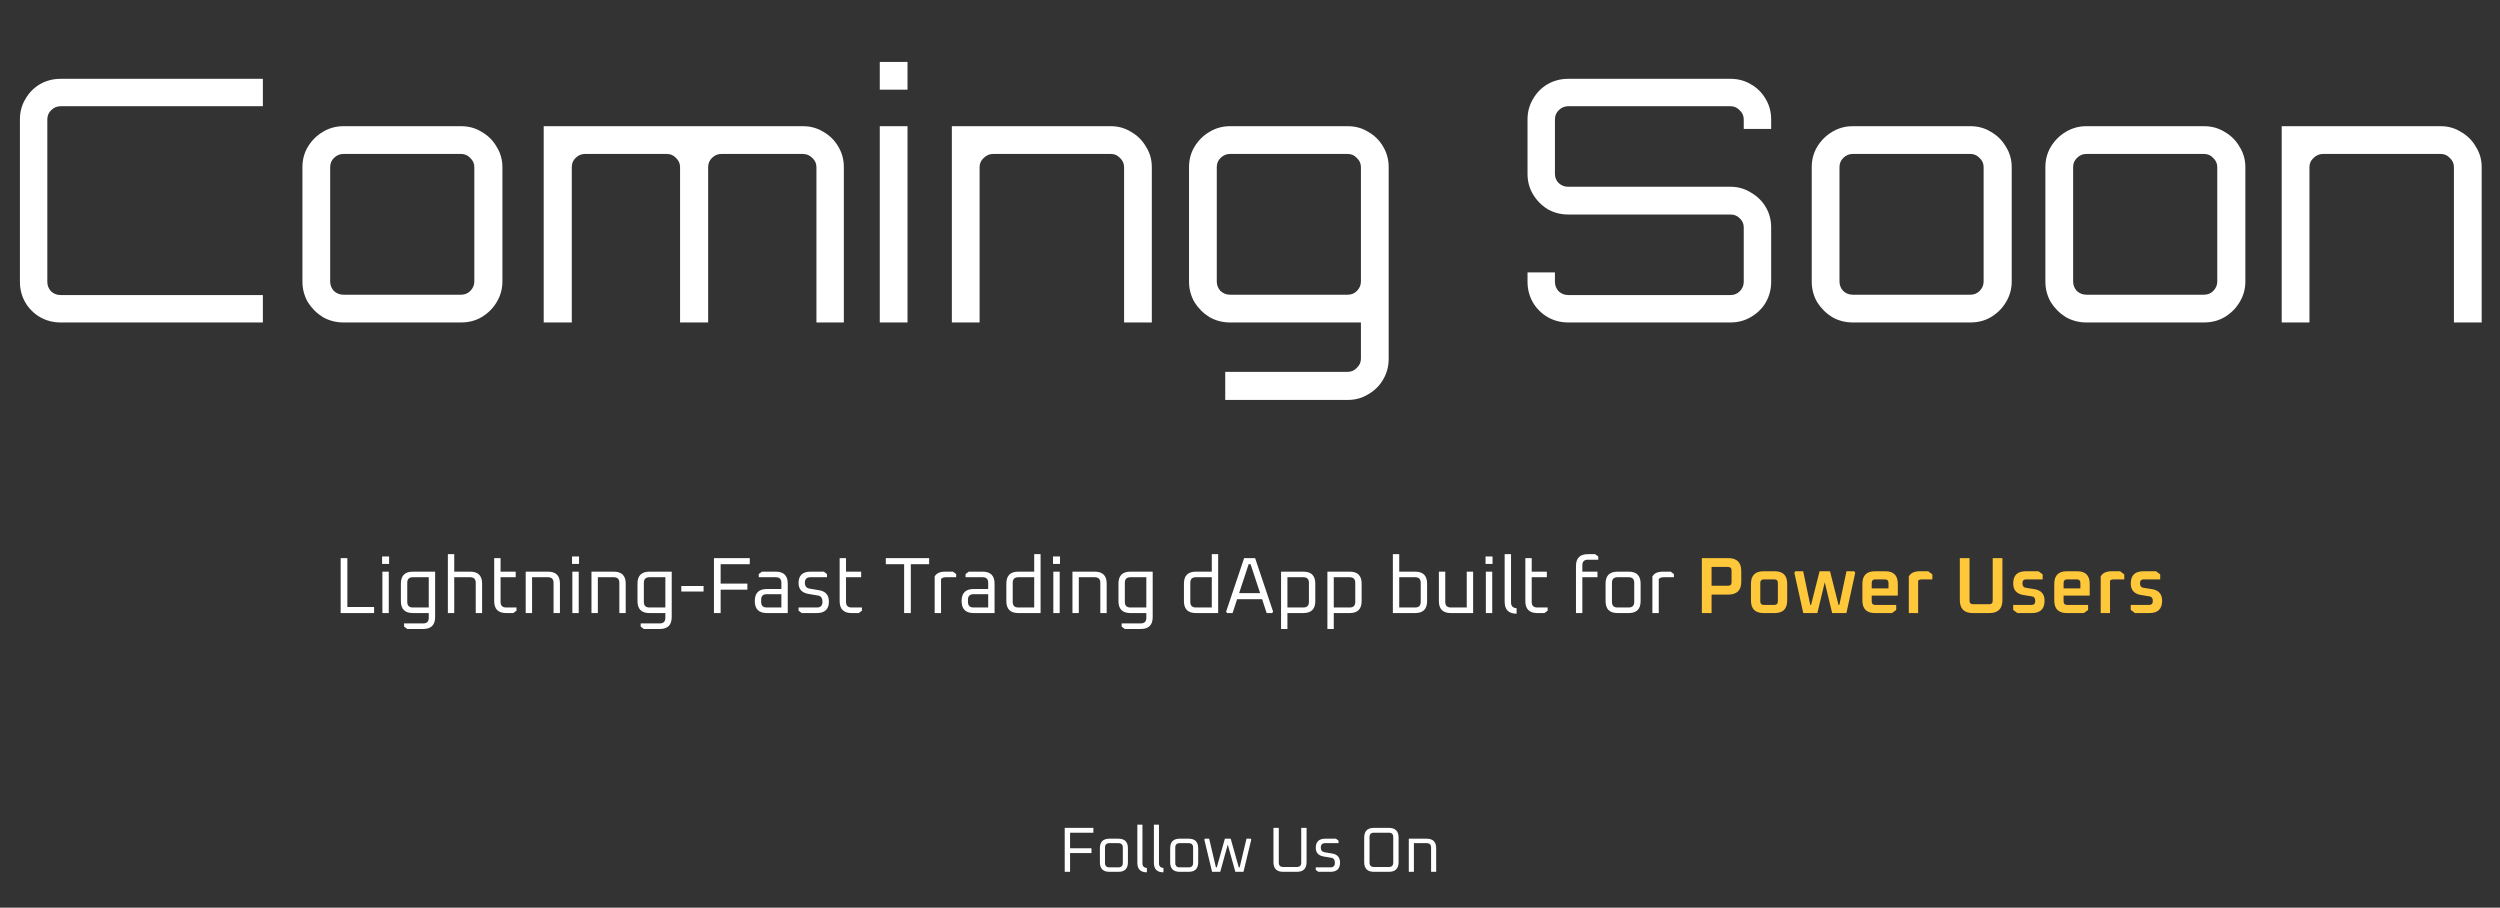 <svg width="628" height="228" viewBox="0 0 628 228" fill="none" xmlns="http://www.w3.org/2000/svg">
<rect x="0" y="0" width="628" height="228" fill="#333333" stroke="none"/>
<path d="M15.203 81C13.333 81 11.604 80.547 10.018 79.64C8.488 78.733 7.269 77.515 6.363 75.985C5.456 74.398 5.003 72.67 5.003 70.8V30C5.003 28.13 5.456 26.43 6.363 24.9C7.269 23.313 8.488 22.067 10.018 21.16C11.604 20.253 13.333 19.8 15.203 19.8H66.033V26.685H15.203C14.296 26.685 13.503 27.025 12.823 27.705C12.199 28.328 11.888 29.093 11.888 30V70.8C11.888 71.707 12.199 72.5 12.823 73.18C13.503 73.803 14.296 74.115 15.203 74.115H66.033V81H15.203ZM86.255 81C84.385 81 82.657 80.547 81.07 79.64C79.54 78.677 78.294 77.43 77.33 75.9C76.424 74.313 75.97 72.585 75.97 70.715V41.985C75.97 40.115 76.424 38.415 77.33 36.885C78.294 35.298 79.54 34.052 81.07 33.145C82.657 32.182 84.385 31.7 86.255 31.7H115.835C117.762 31.7 119.49 32.182 121.02 33.145C122.607 34.052 123.854 35.298 124.76 36.885C125.724 38.415 126.205 40.115 126.205 41.985V70.715C126.205 72.585 125.724 74.313 124.76 75.9C123.854 77.43 122.607 78.677 121.02 79.64C119.49 80.547 117.762 81 115.835 81H86.255ZM86.255 74.03H115.835C116.742 74.03 117.507 73.718 118.13 73.095C118.81 72.415 119.15 71.622 119.15 70.715V41.985C119.15 41.078 118.81 40.313 118.13 39.69C117.507 39.01 116.742 38.67 115.835 38.67H86.255C85.349 38.67 84.555 39.01 83.875 39.69C83.252 40.313 82.94 41.078 82.94 41.985V70.715C82.94 71.622 83.252 72.415 83.875 73.095C84.555 73.718 85.349 74.03 86.255 74.03ZM136.578 81V31.7H201.688C203.614 31.7 205.343 32.182 206.873 33.145C208.459 34.052 209.706 35.298 210.613 36.885C211.519 38.415 211.973 40.115 211.973 41.985V81H205.088V41.985C205.088 41.078 204.748 40.313 204.068 39.69C203.388 39.01 202.594 38.67 201.688 38.67H181.203C180.296 38.67 179.503 39.01 178.823 39.69C178.199 40.313 177.888 41.078 177.888 41.985V81H170.833V41.985C170.833 41.078 170.493 40.313 169.813 39.69C169.189 39.01 168.424 38.67 167.518 38.67H146.948C146.041 38.67 145.248 39.01 144.568 39.69C143.944 40.313 143.633 41.078 143.633 41.985V81H136.578ZM220.999 81V31.7H227.969V81H220.999ZM220.999 22.52V15.55H227.969V22.52H220.999ZM239.104 81V31.7H279.054C280.924 31.7 282.624 32.182 284.154 33.145C285.741 34.052 286.987 35.298 287.894 36.885C288.857 38.415 289.339 40.115 289.339 41.985V81H282.369V41.985C282.369 41.078 282.029 40.313 281.349 39.69C280.726 39.01 279.961 38.67 279.054 38.67H249.474C248.567 38.67 247.774 39.01 247.094 39.69C246.414 40.313 246.074 41.078 246.074 41.985V81H239.104ZM307.779 100.465V93.41H338.549C339.455 93.41 340.22 93.07 340.844 92.39C341.524 91.767 341.864 91.002 341.864 90.095V81H308.969C307.099 81 305.37 80.547 303.784 79.64C302.254 78.677 301.007 77.43 300.044 75.9C299.137 74.313 298.684 72.585 298.684 70.715V41.985C298.684 40.115 299.137 38.415 300.044 36.885C301.007 35.298 302.254 34.052 303.784 33.145C305.37 32.182 307.099 31.7 308.969 31.7H338.549C340.475 31.7 342.204 32.182 343.734 33.145C345.32 34.052 346.567 35.298 347.474 36.885C348.38 38.415 348.834 40.115 348.834 41.985V90.095C348.834 92.022 348.38 93.75 347.474 95.28C346.567 96.867 345.32 98.113 343.734 99.02C342.204 99.983 340.475 100.465 338.549 100.465H307.779ZM308.969 74.03H338.549C339.455 74.03 340.22 73.718 340.844 73.095C341.524 72.415 341.864 71.622 341.864 70.715V41.985C341.864 41.078 341.524 40.313 340.844 39.69C340.22 39.01 339.455 38.67 338.549 38.67H308.969C308.062 38.67 307.269 39.01 306.589 39.69C305.965 40.313 305.654 41.078 305.654 41.985V70.715C305.654 71.622 305.965 72.415 306.589 73.095C307.269 73.718 308.062 74.03 308.969 74.03ZM393.915 81C392.045 81 390.317 80.547 388.73 79.64C387.2 78.733 385.982 77.515 385.075 75.985C384.169 74.398 383.715 72.67 383.715 70.8V68.42H390.6V70.8C390.6 71.707 390.912 72.5 391.535 73.18C392.215 73.803 393.009 74.115 393.915 74.115H434.715C435.622 74.115 436.387 73.803 437.01 73.18C437.69 72.5 438.03 71.707 438.03 70.8V57.115C438.03 56.208 437.69 55.443 437.01 54.82C436.387 54.197 435.622 53.885 434.715 53.885H393.915C392.045 53.885 390.317 53.432 388.73 52.525C387.2 51.562 385.982 50.315 385.075 48.785C384.169 47.255 383.715 45.555 383.715 43.685V30C383.715 28.13 384.169 26.43 385.075 24.9C385.982 23.313 387.2 22.067 388.73 21.16C390.317 20.253 392.045 19.8 393.915 19.8H434.715C436.585 19.8 438.285 20.253 439.815 21.16C441.402 22.067 442.649 23.313 443.555 24.9C444.462 26.43 444.915 28.13 444.915 30V32.38H438.03V30C438.03 29.093 437.69 28.328 437.01 27.705C436.387 27.025 435.622 26.685 434.715 26.685H393.915C393.009 26.685 392.215 27.025 391.535 27.705C390.912 28.328 390.6 29.093 390.6 30V43.685C390.6 44.592 390.912 45.357 391.535 45.98C392.215 46.603 393.009 46.915 393.915 46.915H434.715C436.585 46.915 438.285 47.397 439.815 48.36C441.402 49.267 442.649 50.485 443.555 52.015C444.462 53.545 444.915 55.245 444.915 57.115V70.8C444.915 72.67 444.462 74.398 443.555 75.985C442.649 77.515 441.402 78.733 439.815 79.64C438.285 80.547 436.585 81 434.715 81H393.915ZM465.393 81C463.523 81 461.795 80.547 460.208 79.64C458.678 78.677 457.431 77.43 456.468 75.9C455.561 74.313 455.108 72.585 455.108 70.715V41.985C455.108 40.115 455.561 38.415 456.468 36.885C457.431 35.298 458.678 34.052 460.208 33.145C461.795 32.182 463.523 31.7 465.393 31.7H494.973C496.9 31.7 498.628 32.182 500.158 33.145C501.745 34.052 502.991 35.298 503.898 36.885C504.861 38.415 505.343 40.115 505.343 41.985V70.715C505.343 72.585 504.861 74.313 503.898 75.9C502.991 77.43 501.745 78.677 500.158 79.64C498.628 80.547 496.9 81 494.973 81H465.393ZM465.393 74.03H494.973C495.88 74.03 496.645 73.718 497.268 73.095C497.948 72.415 498.288 71.622 498.288 70.715V41.985C498.288 41.078 497.948 40.313 497.268 39.69C496.645 39.01 495.88 38.67 494.973 38.67H465.393C464.486 38.67 463.693 39.01 463.013 39.69C462.39 40.313 462.078 41.078 462.078 41.985V70.715C462.078 71.622 462.39 72.415 463.013 73.095C463.693 73.718 464.486 74.03 465.393 74.03ZM524.085 81C522.215 81 520.487 80.547 518.9 79.64C517.37 78.677 516.124 77.43 515.16 75.9C514.254 74.313 513.8 72.585 513.8 70.715V41.985C513.8 40.115 514.254 38.415 515.16 36.885C516.124 35.298 517.37 34.052 518.9 33.145C520.487 32.182 522.215 31.7 524.085 31.7H553.665C555.592 31.7 557.32 32.182 558.85 33.145C560.437 34.052 561.684 35.298 562.59 36.885C563.554 38.415 564.035 40.115 564.035 41.985V70.715C564.035 72.585 563.554 74.313 562.59 75.9C561.684 77.43 560.437 78.677 558.85 79.64C557.32 80.547 555.592 81 553.665 81H524.085ZM524.085 74.03H553.665C554.572 74.03 555.337 73.718 555.96 73.095C556.64 72.415 556.98 71.622 556.98 70.715V41.985C556.98 41.078 556.64 40.313 555.96 39.69C555.337 39.01 554.572 38.67 553.665 38.67H524.085C523.179 38.67 522.385 39.01 521.705 39.69C521.082 40.313 520.77 41.078 520.77 41.985V70.715C520.77 71.622 521.082 72.415 521.705 73.095C522.385 73.718 523.179 74.03 524.085 74.03ZM573.163 81V31.7H613.113C614.983 31.7 616.683 32.182 618.213 33.145C619.799 34.052 621.046 35.298 621.953 36.885C622.916 38.415 623.398 40.115 623.398 41.985V81H616.428V41.985C616.428 41.078 616.088 40.313 615.408 39.69C614.784 39.01 614.019 38.67 613.113 38.67H583.533C582.626 38.67 581.833 39.01 581.153 39.69C580.473 40.313 580.133 41.078 580.133 41.985V81H573.163Z" fill="white"/>
<path d="M85.575 154V140.2H87.255V152.48H93.975V154H85.575ZM95.979 141.66V139.78H97.739V141.66H95.979ZM96.059 154V143.6H97.659V154H96.059ZM100.704 151V146.6C100.704 144.6 101.704 143.6 103.704 143.6H109.304V155C109.304 157 108.304 158 106.304 158H102.304L101.504 157.4V156.6H106.304C107.237 156.6 107.704 156.133 107.704 155.2V154H103.704C101.704 154 100.704 153 100.704 151ZM102.304 151.2C102.304 152.133 102.77 152.6 103.704 152.6H107.704V145H103.704C102.77 145 102.304 145.467 102.304 146.4V151.2ZM112.504 154V139.2H114.104V143.6H118.104C120.104 143.6 121.104 144.6 121.104 146.6V154H119.504V146.4C119.504 145.467 119.038 145 118.104 145H114.104V154H112.504ZM124.143 151V140.2H125.743V143.6H129.543V145H125.743V151.2C125.743 152.133 126.21 152.6 127.143 152.6H129.743V153.4L128.943 154H127.143C125.143 154 124.143 153 124.143 151ZM132.055 154V143.6H137.655C139.655 143.6 140.655 144.6 140.655 146.6V154H139.055V146.4C139.055 145.467 138.588 145 137.655 145H133.655V154H132.055ZM143.694 141.66V139.78H145.454V141.66H143.694ZM143.774 154V143.6H145.374V154H143.774ZM148.579 154V143.6H154.179C156.179 143.6 157.179 144.6 157.179 146.6V154H155.579V146.4C155.579 145.467 155.112 145 154.179 145H150.179V154H148.579ZM160.137 151V146.6C160.137 144.6 161.137 143.6 163.137 143.6H168.737V155C168.737 157 167.737 158 165.737 158H161.737L160.937 157.4V156.6H165.737C166.671 156.6 167.137 156.133 167.137 155.2V154H163.137C161.137 154 160.137 153 160.137 151ZM161.737 151.2C161.737 152.133 162.204 152.6 163.137 152.6H167.137V145H163.137C162.204 145 161.737 145.467 161.737 146.4V151.2ZM171.138 148.6V147.2H176.738V148.6H171.138ZM179.345 154V140.2H188.345V141.72H181.025V146.6H187.745V148.12H181.025V154H179.345ZM192.621 154C190.607 154 189.601 152.993 189.601 150.98C189.601 148.967 190.607 147.96 192.621 147.96H196.281V146.4C196.281 145.467 195.814 145 194.881 145H190.601V144.2L191.401 143.6H194.881C196.881 143.6 197.881 144.6 197.881 146.6V154H192.621ZM191.201 151.2C191.201 152.133 191.667 152.6 192.601 152.6H196.281V149.26H192.601C191.667 149.26 191.201 149.727 191.201 150.66V151.2ZM200.6 153.4V152.6H205.22C206.14 152.6 206.6 152.133 206.6 151.2C206.6 150.253 206.234 149.72 205.5 149.6L203.12 149.2C201.44 148.92 200.6 148.007 200.6 146.46C200.6 144.553 201.6 143.6 203.6 143.6H206.94L207.74 144.2V145H203.58C202.647 145 202.18 145.467 202.18 146.4C202.18 147.24 202.574 147.727 203.36 147.86L205.74 148.26C207.394 148.527 208.22 149.48 208.22 151.12C208.22 153.04 207.207 154 205.18 154H201.4L200.6 153.4ZM210.92 151V140.2H212.52V143.6H216.32V145H212.52V151.2C212.52 152.133 212.987 152.6 213.92 152.6H216.52V153.4L215.72 154H213.92C211.92 154 210.92 153 210.92 151ZM222.517 141.72V140.2H233.397V141.72H228.797V154H227.117V141.72H222.517ZM234.788 154V144.8C235.254 144 236.121 143.6 237.388 143.6H239.388L240.188 144.2V145H237.608C237.048 145 236.641 145.153 236.388 145.46V154H234.788ZM244.574 154C242.56 154 241.554 152.993 241.554 150.98C241.554 148.967 242.56 147.96 244.574 147.96H248.234V146.4C248.234 145.467 247.767 145 246.834 145H242.554V144.2L243.354 143.6H246.834C248.834 143.6 249.834 144.6 249.834 146.6V154H244.574ZM243.154 151.2C243.154 152.133 243.62 152.6 244.554 152.6H248.234V149.26H244.554C243.62 149.26 243.154 149.727 243.154 150.66V151.2ZM252.794 151V146.6C252.794 144.6 253.794 143.6 255.794 143.6H259.794V139.2H261.394V154H255.794C253.794 154 252.794 153 252.794 151ZM254.394 151.2C254.394 152.133 254.86 152.6 255.794 152.6H259.794V145H255.794C254.86 145 254.394 145.467 254.394 146.4V151.2ZM264.514 141.66V139.78H266.274V141.66H264.514ZM264.594 154V143.6H266.194V154H264.594ZM269.399 154V143.6H274.999C276.999 143.6 277.999 144.6 277.999 146.6V154H276.399V146.4C276.399 145.467 275.932 145 274.999 145H270.999V154H269.399ZM280.958 151V146.6C280.958 144.6 281.958 143.6 283.958 143.6H289.558V155C289.558 157 288.558 158 286.558 158H282.558L281.758 157.4V156.6H286.558C287.491 156.6 287.958 156.133 287.958 155.2V154H283.958C281.958 154 280.958 153 280.958 151ZM282.558 151.2C282.558 152.133 283.024 152.6 283.958 152.6H287.958V145H283.958C283.024 145 282.558 145.467 282.558 146.4V151.2ZM297.403 151V146.6C297.403 144.6 298.403 143.6 300.403 143.6H304.403V139.2H306.003V154H300.403C298.403 154 297.403 153 297.403 151ZM299.003 151.2C299.003 152.133 299.47 152.6 300.403 152.6H304.403V145H300.403C299.47 145 299.003 145.467 299.003 146.4V151.2ZM308.004 153.64L312.524 140.2H315.284L319.804 153.64L319.564 154H318.184L317.044 150.52H310.764L309.624 154H308.244L308.004 153.64ZM311.264 149H316.544L314.144 141.72H313.664L311.264 149ZM321.801 158V143.6H327.401C329.401 143.6 330.401 144.6 330.401 146.6V151C330.401 153 329.401 154 327.401 154H323.401V158H321.801ZM323.401 152.6H327.401C328.335 152.6 328.801 152.133 328.801 151.2V146.4C328.801 145.467 328.335 145 327.401 145H323.401V152.6ZM333.442 158V143.6H339.042C341.042 143.6 342.042 144.6 342.042 146.6V151C342.042 153 341.042 154 339.042 154H335.042V158H333.442ZM335.042 152.6H339.042C339.975 152.6 340.442 152.133 340.442 151.2V146.4C340.442 145.467 339.975 145 339.042 145H335.042V152.6ZM349.887 154V139.2H351.487V143.6H355.487C357.487 143.6 358.487 144.6 358.487 146.6V151C358.487 153 357.487 154 355.487 154H349.887ZM351.487 152.6H355.487C356.42 152.6 356.887 152.133 356.887 151.2V146.4C356.887 145.467 356.42 145 355.487 145H351.487V152.6ZM361.448 151V143.6H363.048V151.2C363.048 152.133 363.514 152.6 364.448 152.6H368.448V143.6H370.048V154H364.448C362.448 154 361.448 153 361.448 151ZM373.166 141.66V139.78H374.926V141.66H373.166ZM373.246 154V143.6H374.846V154H373.246ZM377.971 151.16V139.2H379.571V151.32C379.571 152.24 380.038 152.727 380.971 152.78V154.16C378.971 154.16 377.971 153.16 377.971 151.16ZM383.166 151V140.2H384.766V143.6H388.566V145H384.766V151.2C384.766 152.133 385.233 152.6 386.166 152.6H388.766V153.4L387.966 154H386.166C384.166 154 383.166 153 383.166 151ZM395.883 154V142.2C395.883 140.2 396.883 139.2 398.883 139.2H400.683L401.483 139.8V140.6H398.883C397.95 140.6 397.483 141.067 397.483 142V143.6H401.283V145H397.483V154H395.883ZM403.321 151V146.6C403.321 144.6 404.321 143.6 406.321 143.6H409.121C411.121 143.6 412.121 144.6 412.121 146.6V151C412.121 153 411.121 154 409.121 154H406.321C404.321 154 403.321 153 403.321 151ZM404.921 151.2C404.921 152.133 405.388 152.6 406.321 152.6H409.121C410.054 152.6 410.521 152.133 410.521 151.2V146.4C410.521 145.467 410.054 145 409.121 145H406.321C405.388 145 404.921 145.467 404.921 146.4V151.2ZM415.081 154V144.8C415.547 144 416.414 143.6 417.681 143.6H419.681L420.481 144.2V145H417.901C417.341 145 416.934 145.153 416.681 145.46V154H415.081Z" fill="white"/>
<path d="M427.507 154V140.2H434.147C436.32 140.2 437.407 141.287 437.407 143.46V146.12C437.407 148.28 436.32 149.36 434.147 149.36H429.947V154H427.507ZM429.947 147.14H434.087C434.673 147.14 434.967 146.847 434.967 146.26V143.28C434.967 142.707 434.673 142.42 434.087 142.42H429.947V147.14ZM439.842 150.84V146.66C439.842 144.553 440.895 143.5 443.002 143.5H445.802C447.895 143.5 448.942 144.553 448.942 146.66V150.84C448.942 152.947 447.895 154 445.802 154H443.002C440.895 154 439.842 152.947 439.842 150.84ZM442.182 151.04C442.182 151.653 442.489 151.96 443.102 151.96H445.682C446.295 151.96 446.602 151.653 446.602 151.04V146.46C446.602 145.847 446.295 145.54 445.682 145.54H443.102C442.489 145.54 442.182 145.847 442.182 146.46V151.04ZM450.739 143.86L450.999 143.5H452.959L454.739 151.96H454.939L457.079 143.5H459.699L461.839 151.96H462.039L463.839 143.5H465.779L466.039 143.86L463.819 154H460.239L458.379 146.26L456.519 154H452.979L450.739 143.86ZM467.83 150.84V146.66C467.83 144.553 468.884 143.5 470.99 143.5H473.59C475.684 143.5 476.73 144.553 476.73 146.66V149.62H470.17V151.04C470.17 151.653 470.477 151.96 471.09 151.96H476.33V153.22L475.27 154H470.99C468.884 154 467.83 152.947 467.83 150.84ZM470.17 147.8H474.39V146.46C474.39 145.847 474.084 145.54 473.47 145.54H471.09C470.477 145.54 470.17 145.847 470.17 146.46V147.8ZM479.492 154V144.8C479.972 143.933 480.892 143.5 482.252 143.5H484.352L485.412 144.28V145.54H482.792C482.339 145.54 482.019 145.653 481.832 145.88V154H479.492ZM492.309 150.74V140.2H494.749V150.92C494.749 151.493 495.042 151.78 495.629 151.78H499.689C500.275 151.78 500.569 151.493 500.569 150.92V140.2H503.009V150.74C503.009 152.913 501.922 154 499.749 154H495.569C493.395 154 492.309 152.913 492.309 150.74ZM505.716 153.22V151.96H510.336C510.949 151.96 511.256 151.633 511.256 150.98C511.256 150.3 511.002 149.913 510.496 149.82L508.256 149.46C506.562 149.167 505.716 148.207 505.716 146.58C505.716 144.527 506.769 143.5 508.876 143.5H512.056L513.116 144.28V145.54H508.976C508.349 145.54 508.036 145.867 508.036 146.52C508.036 147.173 508.302 147.547 508.836 147.64L511.076 148C512.756 148.28 513.596 149.247 513.596 150.9C513.596 152.967 512.536 154 510.416 154H506.776L505.716 153.22ZM516.033 150.84V146.66C516.033 144.553 517.087 143.5 519.193 143.5H521.793C523.887 143.5 524.933 144.553 524.933 146.66V149.62H518.373V151.04C518.373 151.653 518.68 151.96 519.293 151.96H524.533V153.22L523.473 154H519.193C517.087 154 516.033 152.947 516.033 150.84ZM518.373 147.8H522.593V146.46C522.593 145.847 522.287 145.54 521.673 145.54H519.293C518.68 145.54 518.373 145.847 518.373 146.46V147.8ZM527.695 154V144.8C528.175 143.933 529.095 143.5 530.455 143.5H532.555L533.615 144.28V145.54H530.995C530.542 145.54 530.222 145.653 530.035 145.88V154H527.695ZM535.247 153.22V151.96H539.867C540.48 151.96 540.787 151.633 540.787 150.98C540.787 150.3 540.534 149.913 540.027 149.82L537.787 149.46C536.094 149.167 535.247 148.207 535.247 146.58C535.247 144.527 536.3 143.5 538.407 143.5H541.587L542.647 144.28V145.54H538.507C537.88 145.54 537.567 145.867 537.567 146.52C537.567 147.173 537.834 147.547 538.367 147.64L540.607 148C542.287 148.28 543.127 149.247 543.127 150.9C543.127 152.967 542.067 154 539.947 154H536.307L535.247 153.22Z" fill="#FFC83A"/>
<path d="M267.456 219V207.96H274.656V209.176H268.8V213.08H274.176V214.296H268.8V219H267.456ZM276.293 216.6V213.08C276.293 211.48 277.093 210.68 278.693 210.68H280.933C282.533 210.68 283.333 211.48 283.333 213.08V216.6C283.333 218.2 282.533 219 280.933 219H278.693C277.093 219 276.293 218.2 276.293 216.6ZM277.573 216.76C277.573 217.507 277.946 217.88 278.693 217.88H280.933C281.679 217.88 282.053 217.507 282.053 216.76V212.92C282.053 212.173 281.679 211.8 280.933 211.8H278.693C277.946 211.8 277.573 212.173 277.573 212.92V216.76ZM285.7 216.728V207.16H286.98V216.856C286.98 217.592 287.354 217.981 288.1 218.024V219.128C286.5 219.128 285.7 218.328 285.7 216.728ZM289.857 216.728V207.16H291.137V216.856C291.137 217.592 291.51 217.981 292.257 218.024V219.128C290.657 219.128 289.857 218.328 289.857 216.728ZM293.949 216.6V213.08C293.949 211.48 294.749 210.68 296.349 210.68H298.589C300.189 210.68 300.989 211.48 300.989 213.08V216.6C300.989 218.2 300.189 219 298.589 219H296.349C294.749 219 293.949 218.2 293.949 216.6ZM295.229 216.76C295.229 217.507 295.602 217.88 296.349 217.88H298.589C299.336 217.88 299.709 217.507 299.709 216.76V212.92C299.709 212.173 299.336 211.8 298.589 211.8H296.349C295.602 211.8 295.229 212.173 295.229 212.92V216.76ZM302.525 210.904L302.685 210.68H303.741L305.437 217.88H305.661L307.693 210.68H309.149L311.181 217.88H311.405L313.117 210.68H314.157L314.317 210.904L312.365 219H310.317L308.413 212.152L306.525 219H304.477L302.525 210.904ZM319.891 216.552V207.96H321.235V216.696C321.235 217.421 321.598 217.784 322.323 217.784H325.779C326.504 217.784 326.867 217.421 326.867 216.696V207.96H328.211V216.552C328.211 218.184 327.395 219 325.763 219H322.339C320.707 219 319.891 218.184 319.891 216.552ZM330.523 218.52V217.88H334.219C334.955 217.88 335.323 217.507 335.323 216.76C335.323 216.003 335.029 215.576 334.443 215.48L332.539 215.16C331.195 214.936 330.523 214.205 330.523 212.968C330.523 211.443 331.323 210.68 332.923 210.68H335.595L336.235 211.16V211.8H332.907C332.16 211.8 331.787 212.173 331.787 212.92C331.787 213.592 332.101 213.981 332.731 214.088L334.635 214.408C335.957 214.621 336.619 215.384 336.619 216.696C336.619 218.232 335.808 219 334.187 219H331.163L330.523 218.52ZM342.686 216.552V210.408C342.686 208.776 343.502 207.96 345.134 207.96H348.878C350.51 207.96 351.326 208.776 351.326 210.408V216.552C351.326 218.184 350.51 219 348.878 219H345.134C343.502 219 342.686 218.184 342.686 216.552ZM344.03 216.696C344.03 217.421 344.393 217.784 345.118 217.784H348.894C349.62 217.784 349.982 217.421 349.982 216.696V210.264C349.982 209.539 349.62 209.176 348.894 209.176H345.118C344.393 209.176 344.03 209.539 344.03 210.264V216.696ZM353.889 219V210.68H358.369C359.969 210.68 360.769 211.48 360.769 213.08V219H359.489V212.92C359.489 212.173 359.116 211.8 358.369 211.8H355.169V219H353.889Z" fill="white"/>
</svg>
